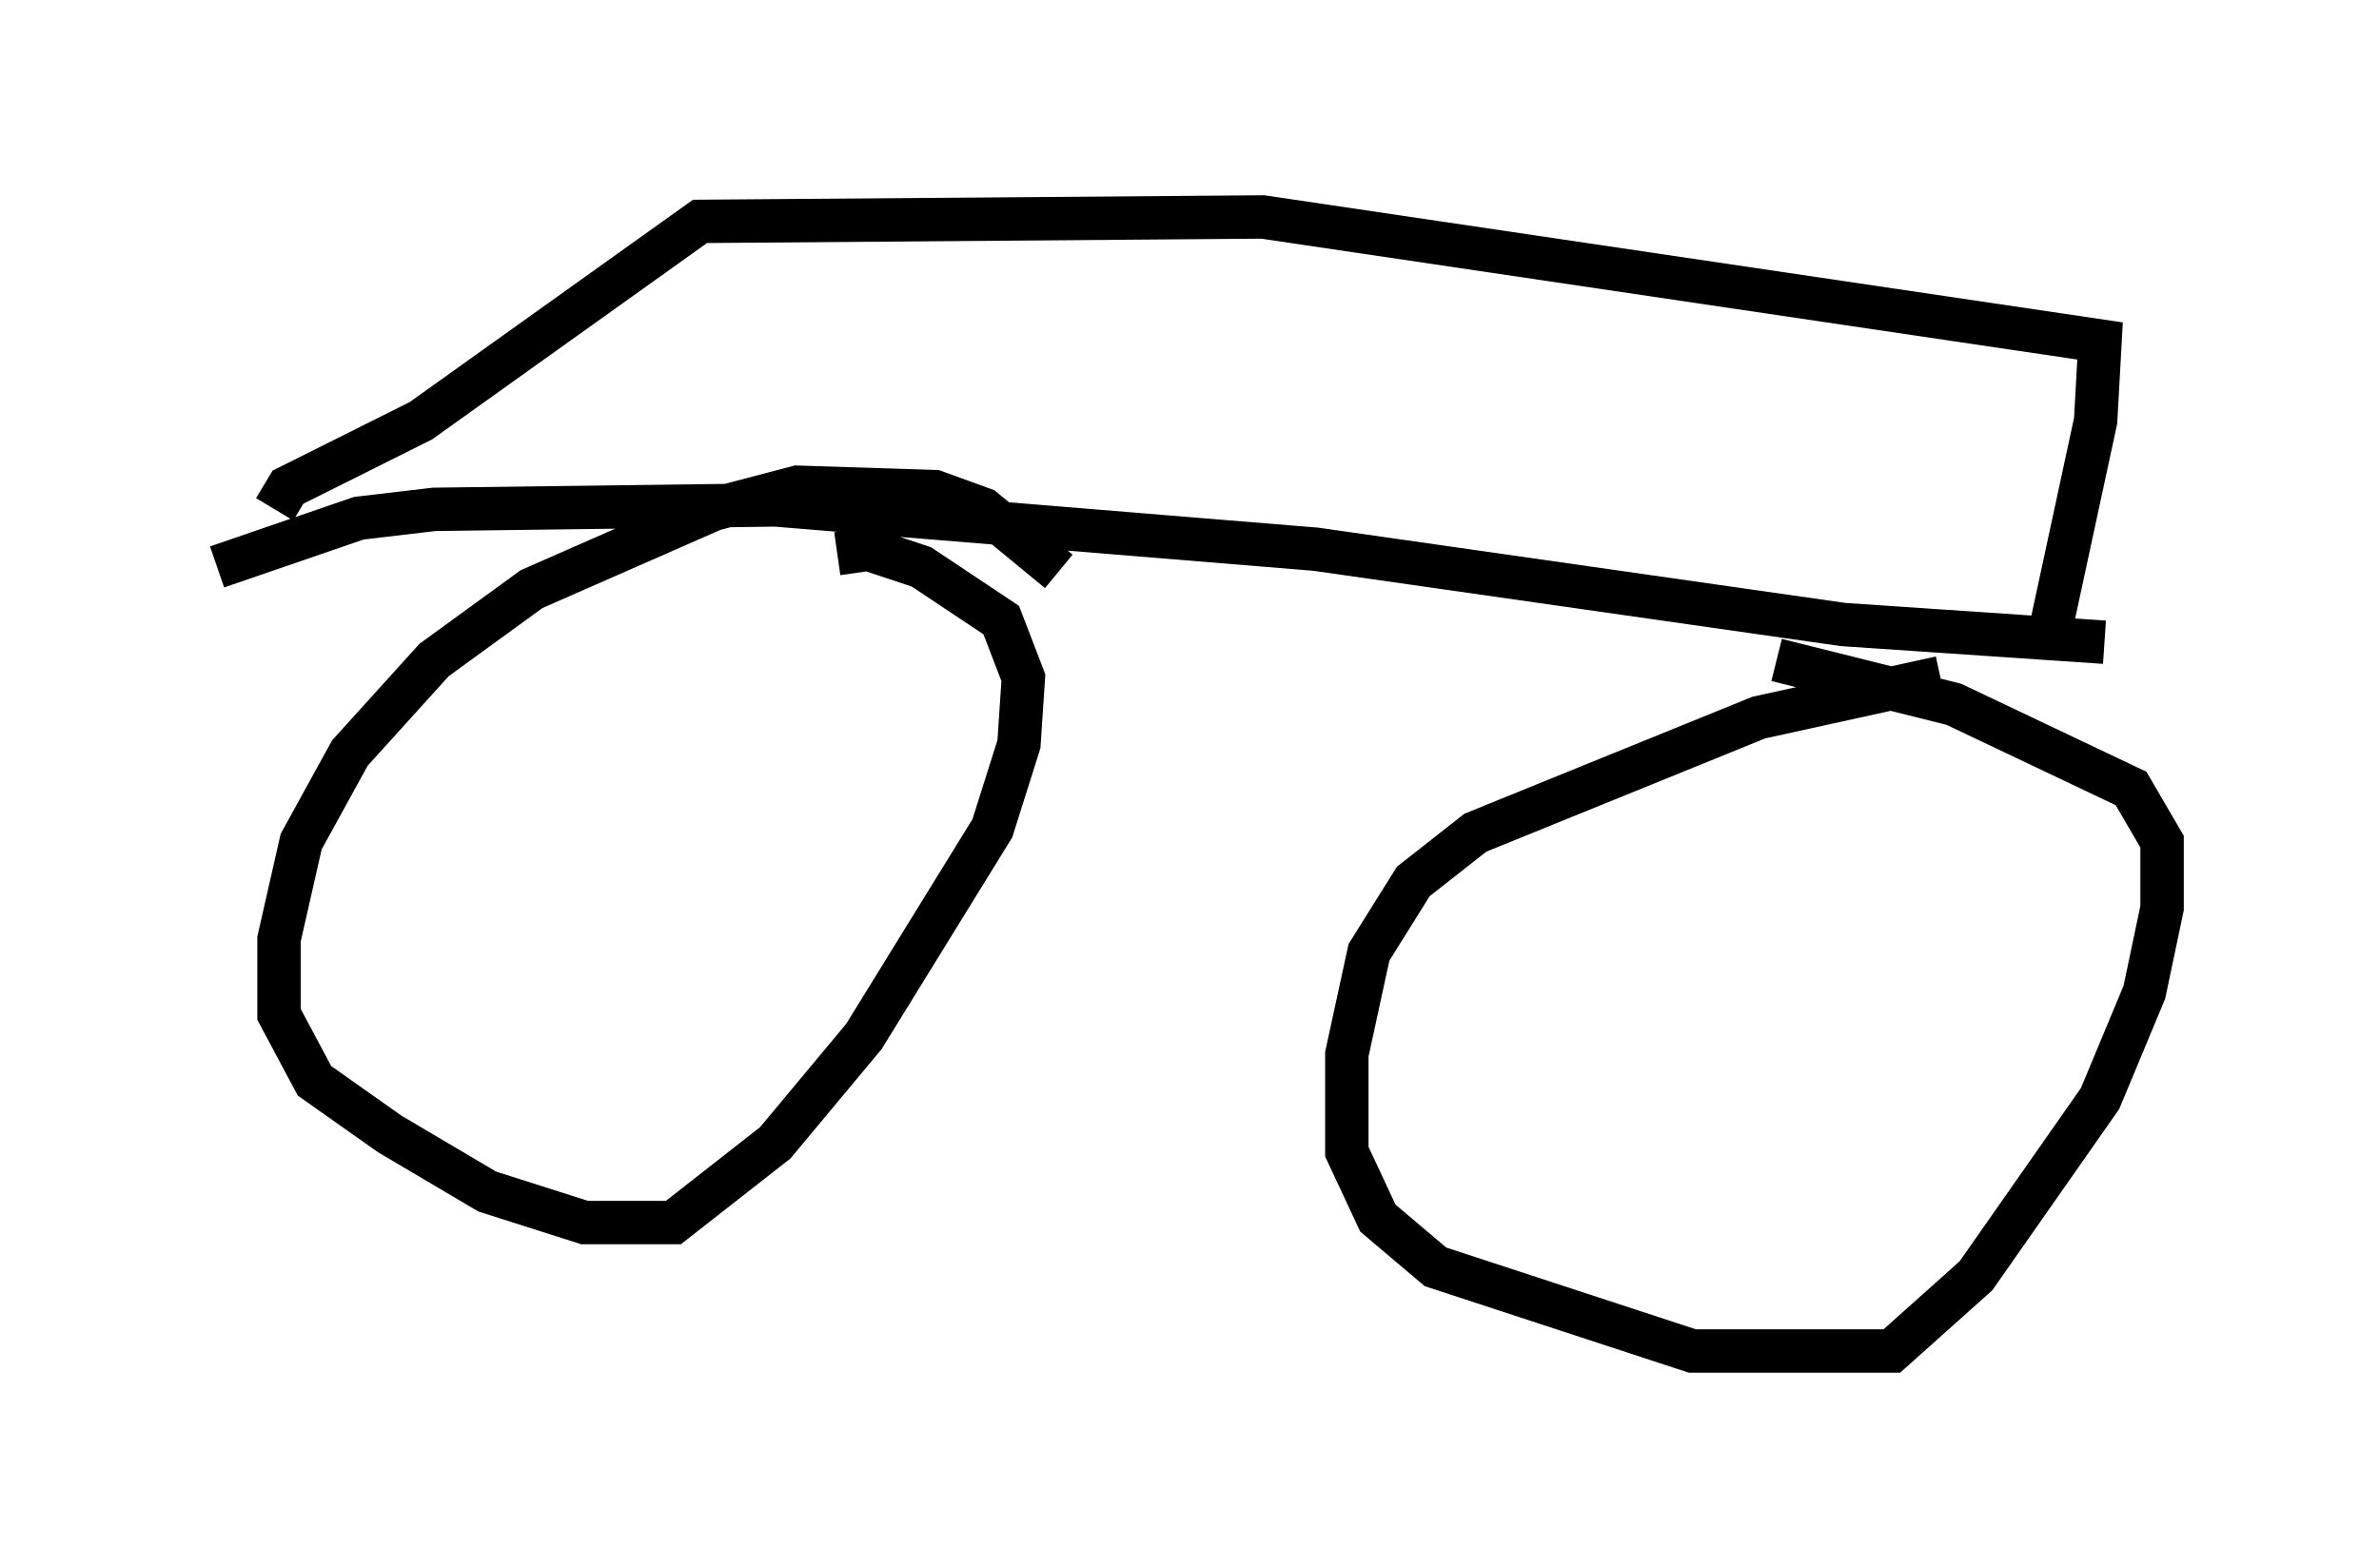 <?xml version="1.0" encoding="utf-8" ?>
<svg baseProfile="full" height="36.134" version="1.1" width="54.815" xmlns="http://www.w3.org/2000/svg" xmlns:ev="http://www.w3.org/2001/xml-events" xmlns:xlink="http://www.w3.org/1999/xlink"><defs /><rect fill="white" height="36.134" width="54.815" x="0" y="0" /><path d="M25.111, 14.188 m-0.715, -1.021 l-1.735, -1.429 -1.123, -0.408 l-3.165, -0.102 -1.94, 0.51 l-4.185, 1.838 -2.246, 1.633 l-1.94, 2.144 -1.123, 2.042 l-0.51, 2.246 0.0, 1.735 l0.817, 1.531 1.735, 1.225 l2.246, 1.327 2.246, 0.715 l2.042, 0.0 2.348, -1.838 l2.042, -2.45 2.96, -4.798 l0.613, -1.94 0.102, -1.531 l-0.51, -1.327 -1.838, -1.225 l-1.225, -0.408 -0.715, 0.102 m25.419, 2.858 l-4.185, 0.919 -6.533, 2.654 l-1.429, 1.123 -1.021, 1.633 l-0.51, 2.348 0.0, 2.246 l0.715, 1.531 1.327, 1.123 l5.921, 1.94 4.594, 0.0 l1.94, -1.735 2.858, -4.083 l1.021, -2.45 0.408, -1.94 l0.0, -1.531 -0.715, -1.225 l-4.083, -1.94 -4.083, -1.021 m-35.934, -2.144 l3.267, -1.123 1.735, -0.204 l7.861, -0.102 12.454, 1.021 l12.148, 1.735 6.023, 0.408 m-42.161, -3.063 l0.306, -0.51 3.063, -1.531 l6.431, -4.594 12.965, -0.102 l19.294, 2.858 -0.102, 1.838 l-1.123, 5.206 " fill="none" stroke="black" stroke-width="1" /></svg>